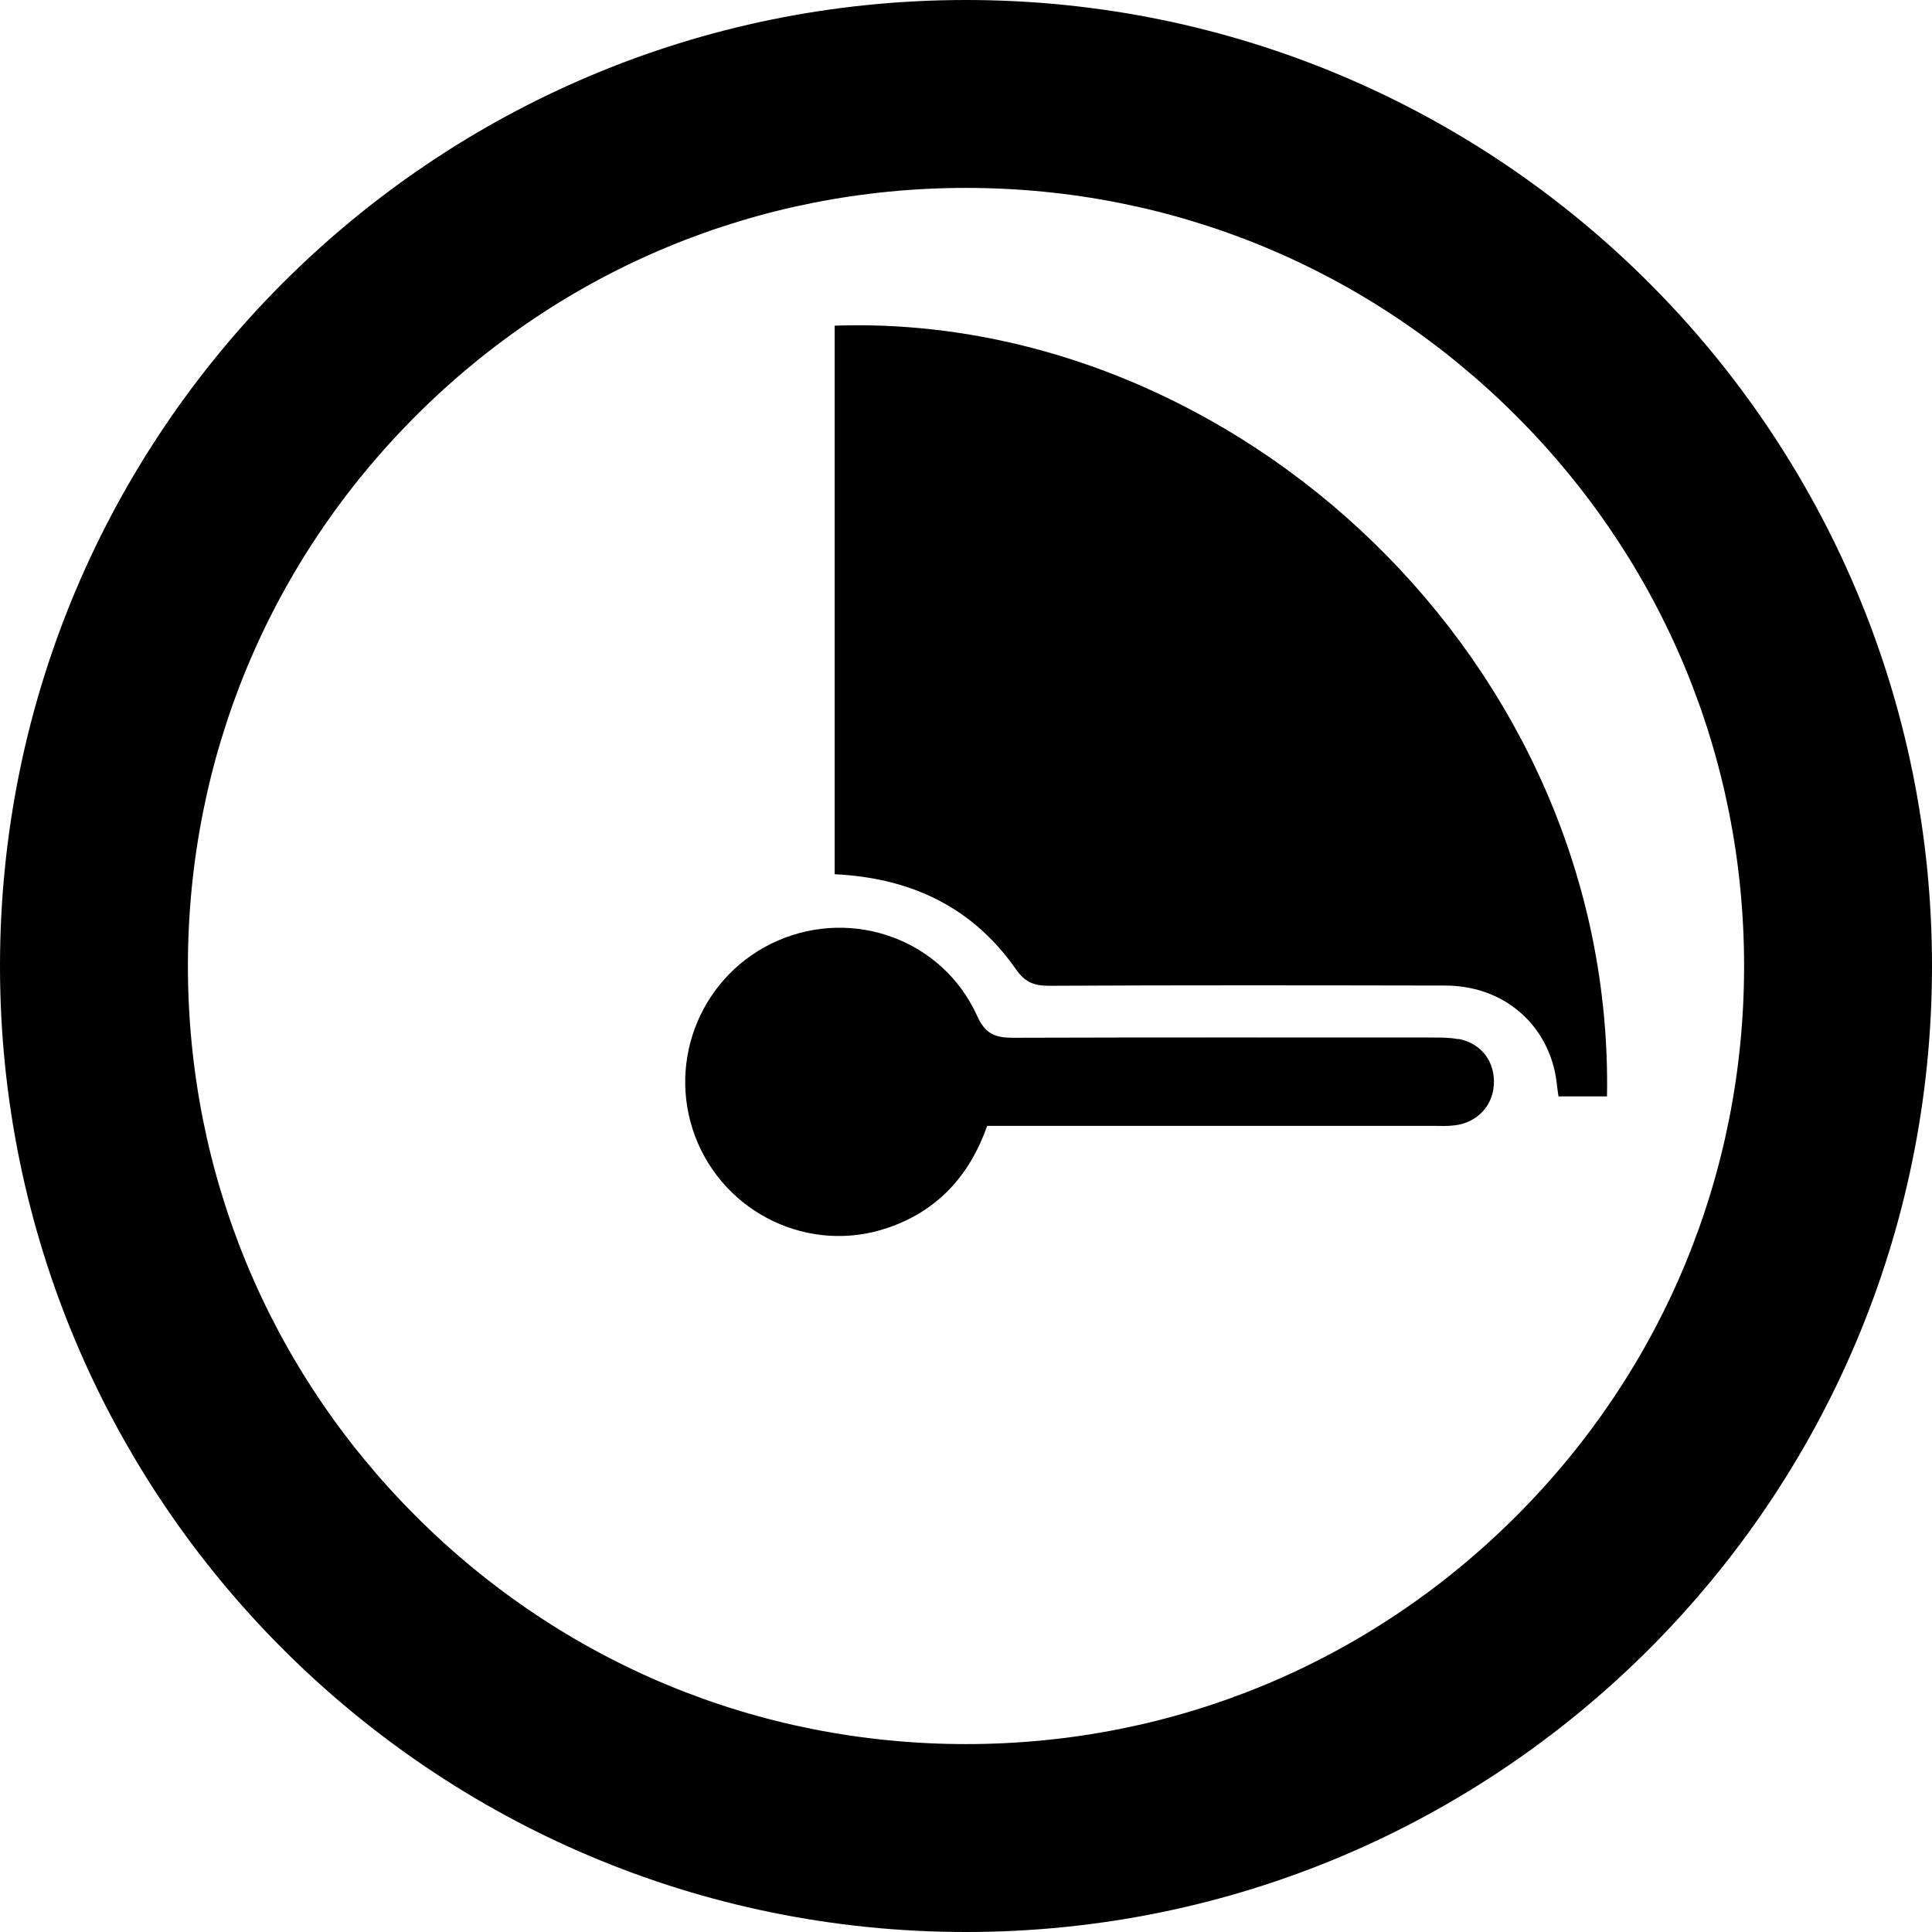 <svg xmlns="http://www.w3.org/2000/svg" id="Calque_2" data-name="Calque 2" viewBox="0 0 84 84">
    <defs>
        <style>
            .cls-1 {

            }
        </style>
    </defs>
    <g id="Calque_1-2" data-name="Calque 1">
        <g>
            <path class="cls-1"
                d="m36.29,14.15v23.86c3.33.16,6,1.44,7.88,4.13.39.56.78.72,1.43.72,5.74-.03,11.49-.02,17.23-.01,2.39,0,4.27,1.49,4.77,3.73.08.35.1.72.16,1.09h2.11c.33-18.94-16.21-34.12-33.59-33.51Z" />
            <path class="cls-1"
                d="m63.4,45.18c-.36-.07-.74-.07-1.1-.07-6.08,0-12.16-.01-18.24.01-.78,0-1.22-.15-1.58-.96-1.5-3.3-5.37-4.7-8.67-3.26-3.27,1.43-4.84,5.16-3.59,8.5,1.27,3.37,4.99,5.15,8.39,3.98,2.16-.74,3.55-2.27,4.31-4.43h1.04c6.11,0,12.22,0,18.34,0,.31,0,.62.02.93-.02.97-.11,1.66-.82,1.72-1.76.06-1-.53-1.8-1.53-2Z" />
            <path class="cls-1"
                d="m42,0C18.8,0,0,18.8,0,42s18.8,42,42,42,42-18.8,42-42S65.2,0,42,0Zm23.92,65.92c-6.39,6.39-14.88,9.91-23.92,9.91s-17.53-3.52-23.92-9.91c-6.39-6.39-9.91-14.88-9.91-23.92s3.52-17.53,9.91-23.92c6.39-6.39,14.88-9.91,23.92-9.91s17.53,3.52,23.92,9.91c6.39,6.39,9.91,14.88,9.91,23.92s-3.52,17.53-9.91,23.92Z" />
        </g>
    </g>
</svg>